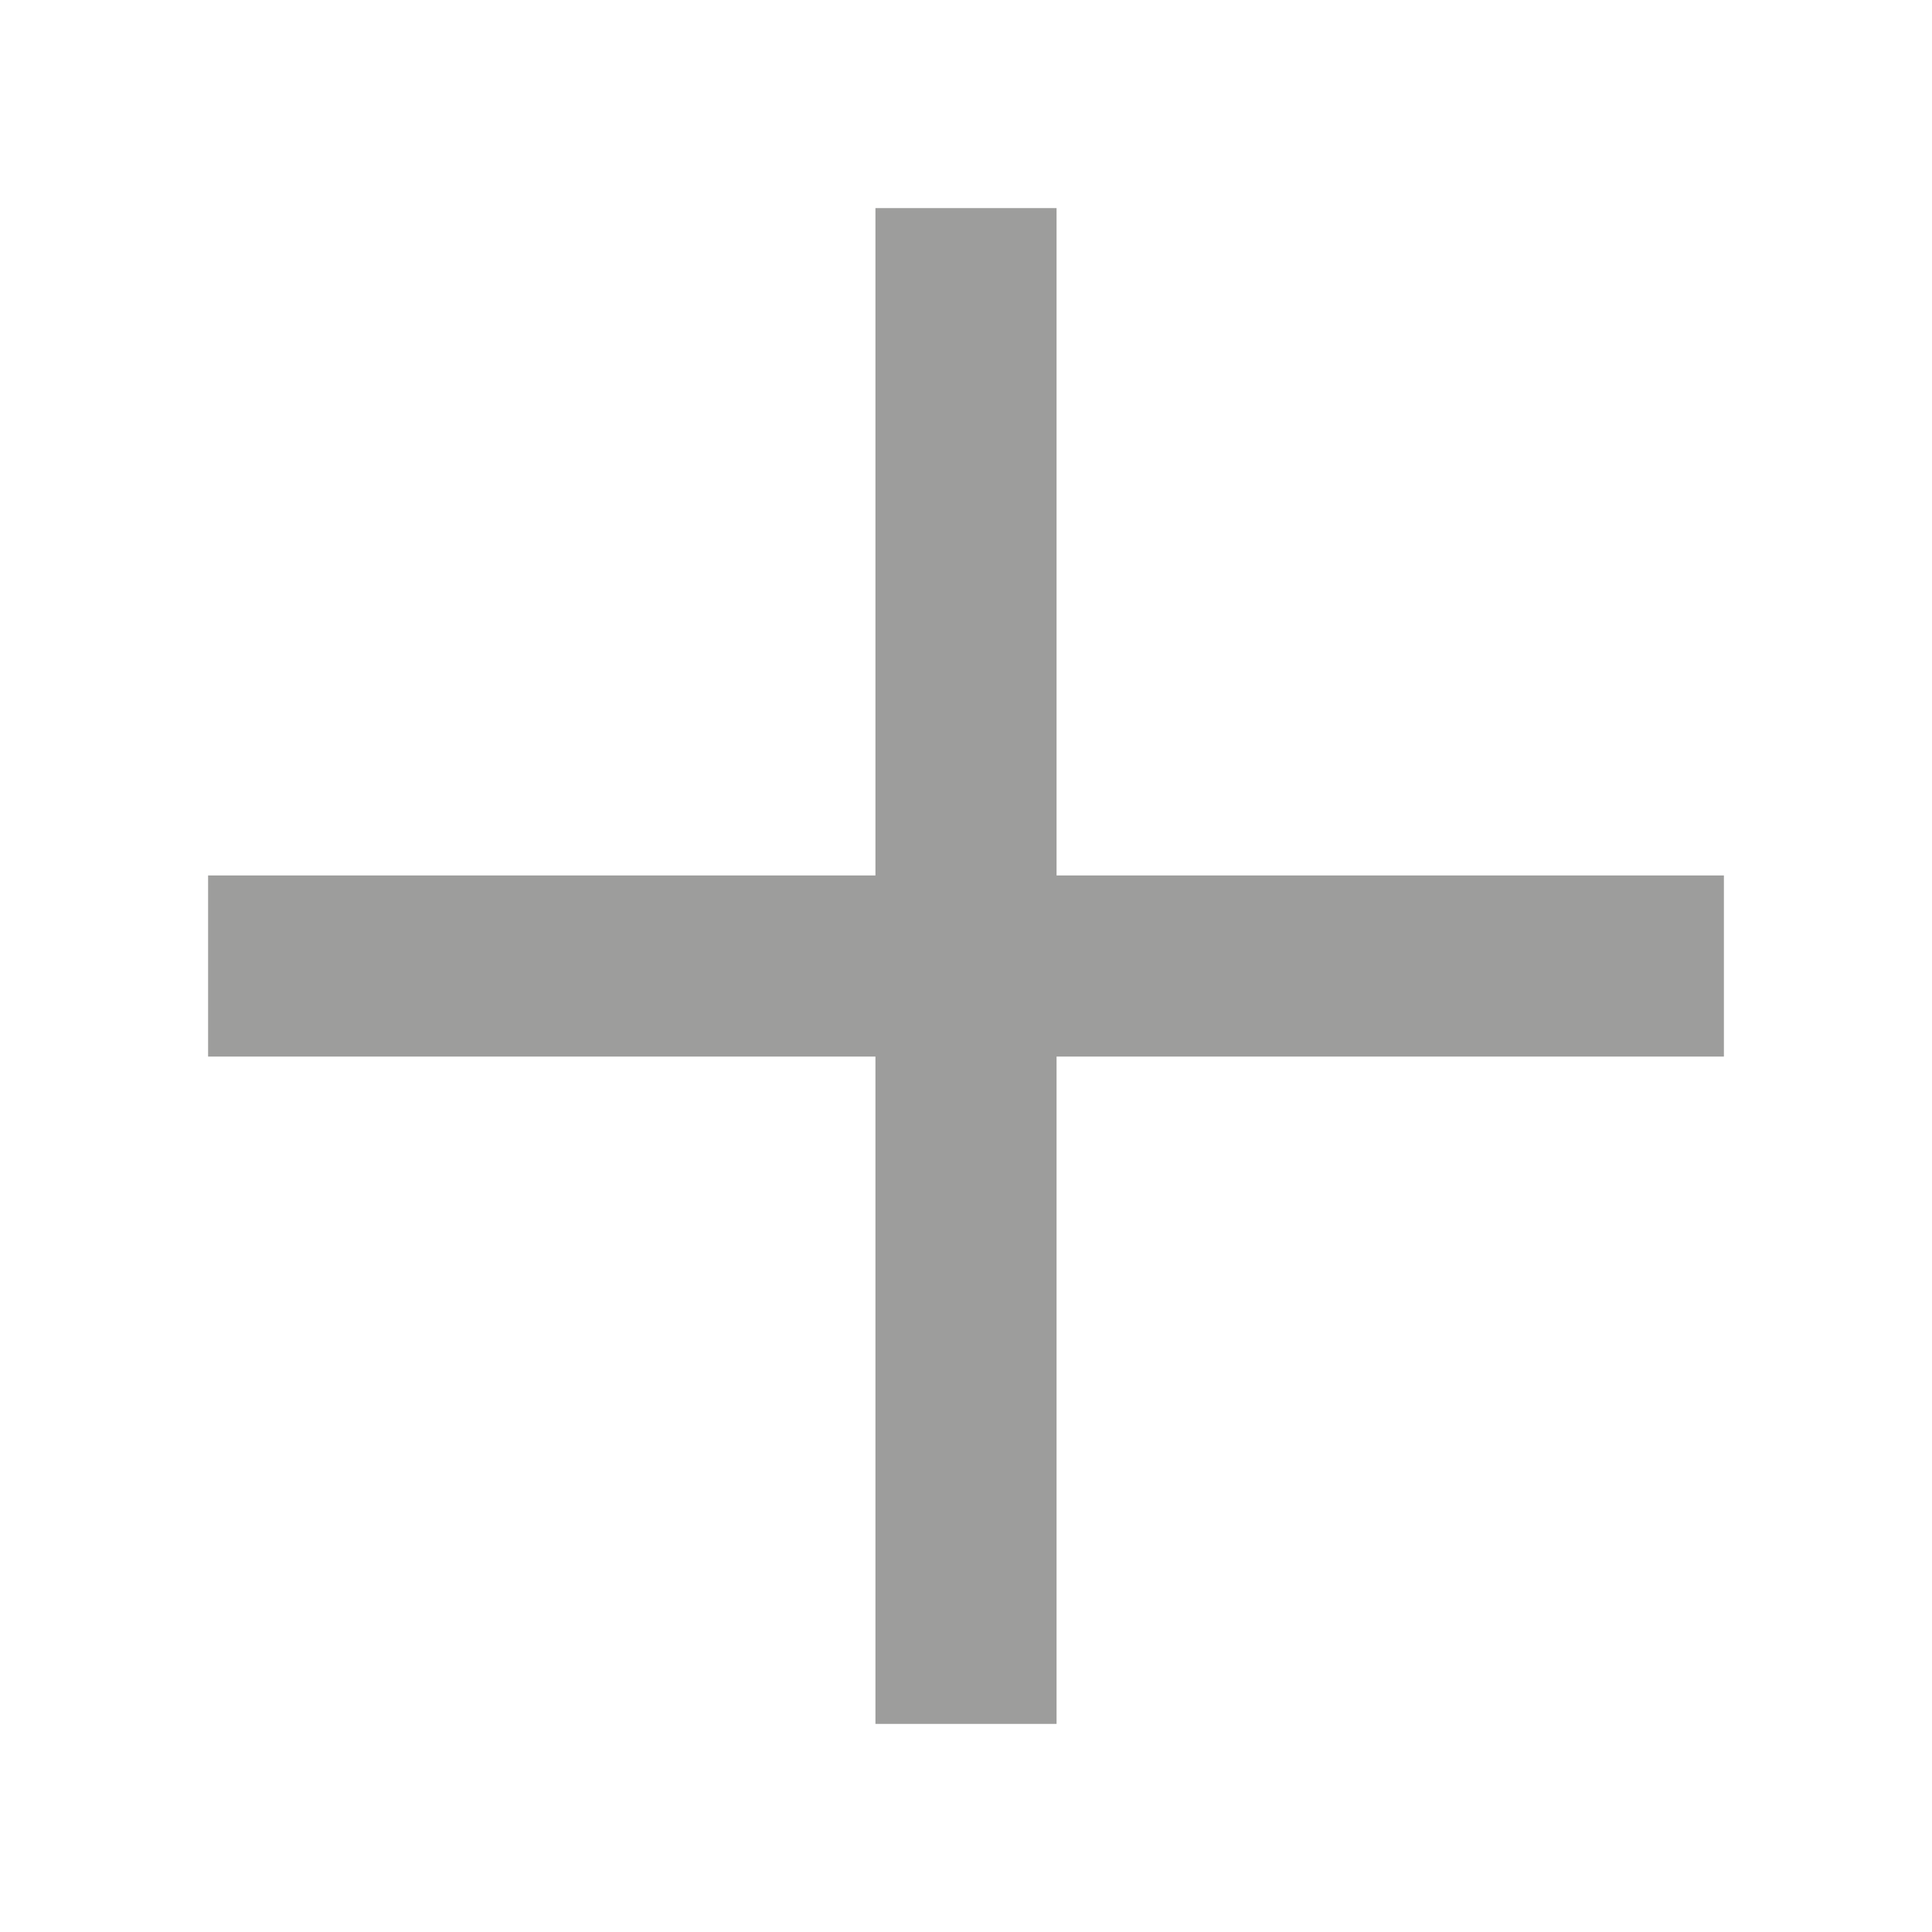 <svg height="128" width="128" viewBox="0 0 128 128" xmlns="http://www.w3.org/2000/svg"><g fill="none" stroke="#9d9d9c" stroke-width="12" stroke-miterlimit="10"><path d="M13.787 64.001h100.426M64 13.787v100.426"/></g></svg>